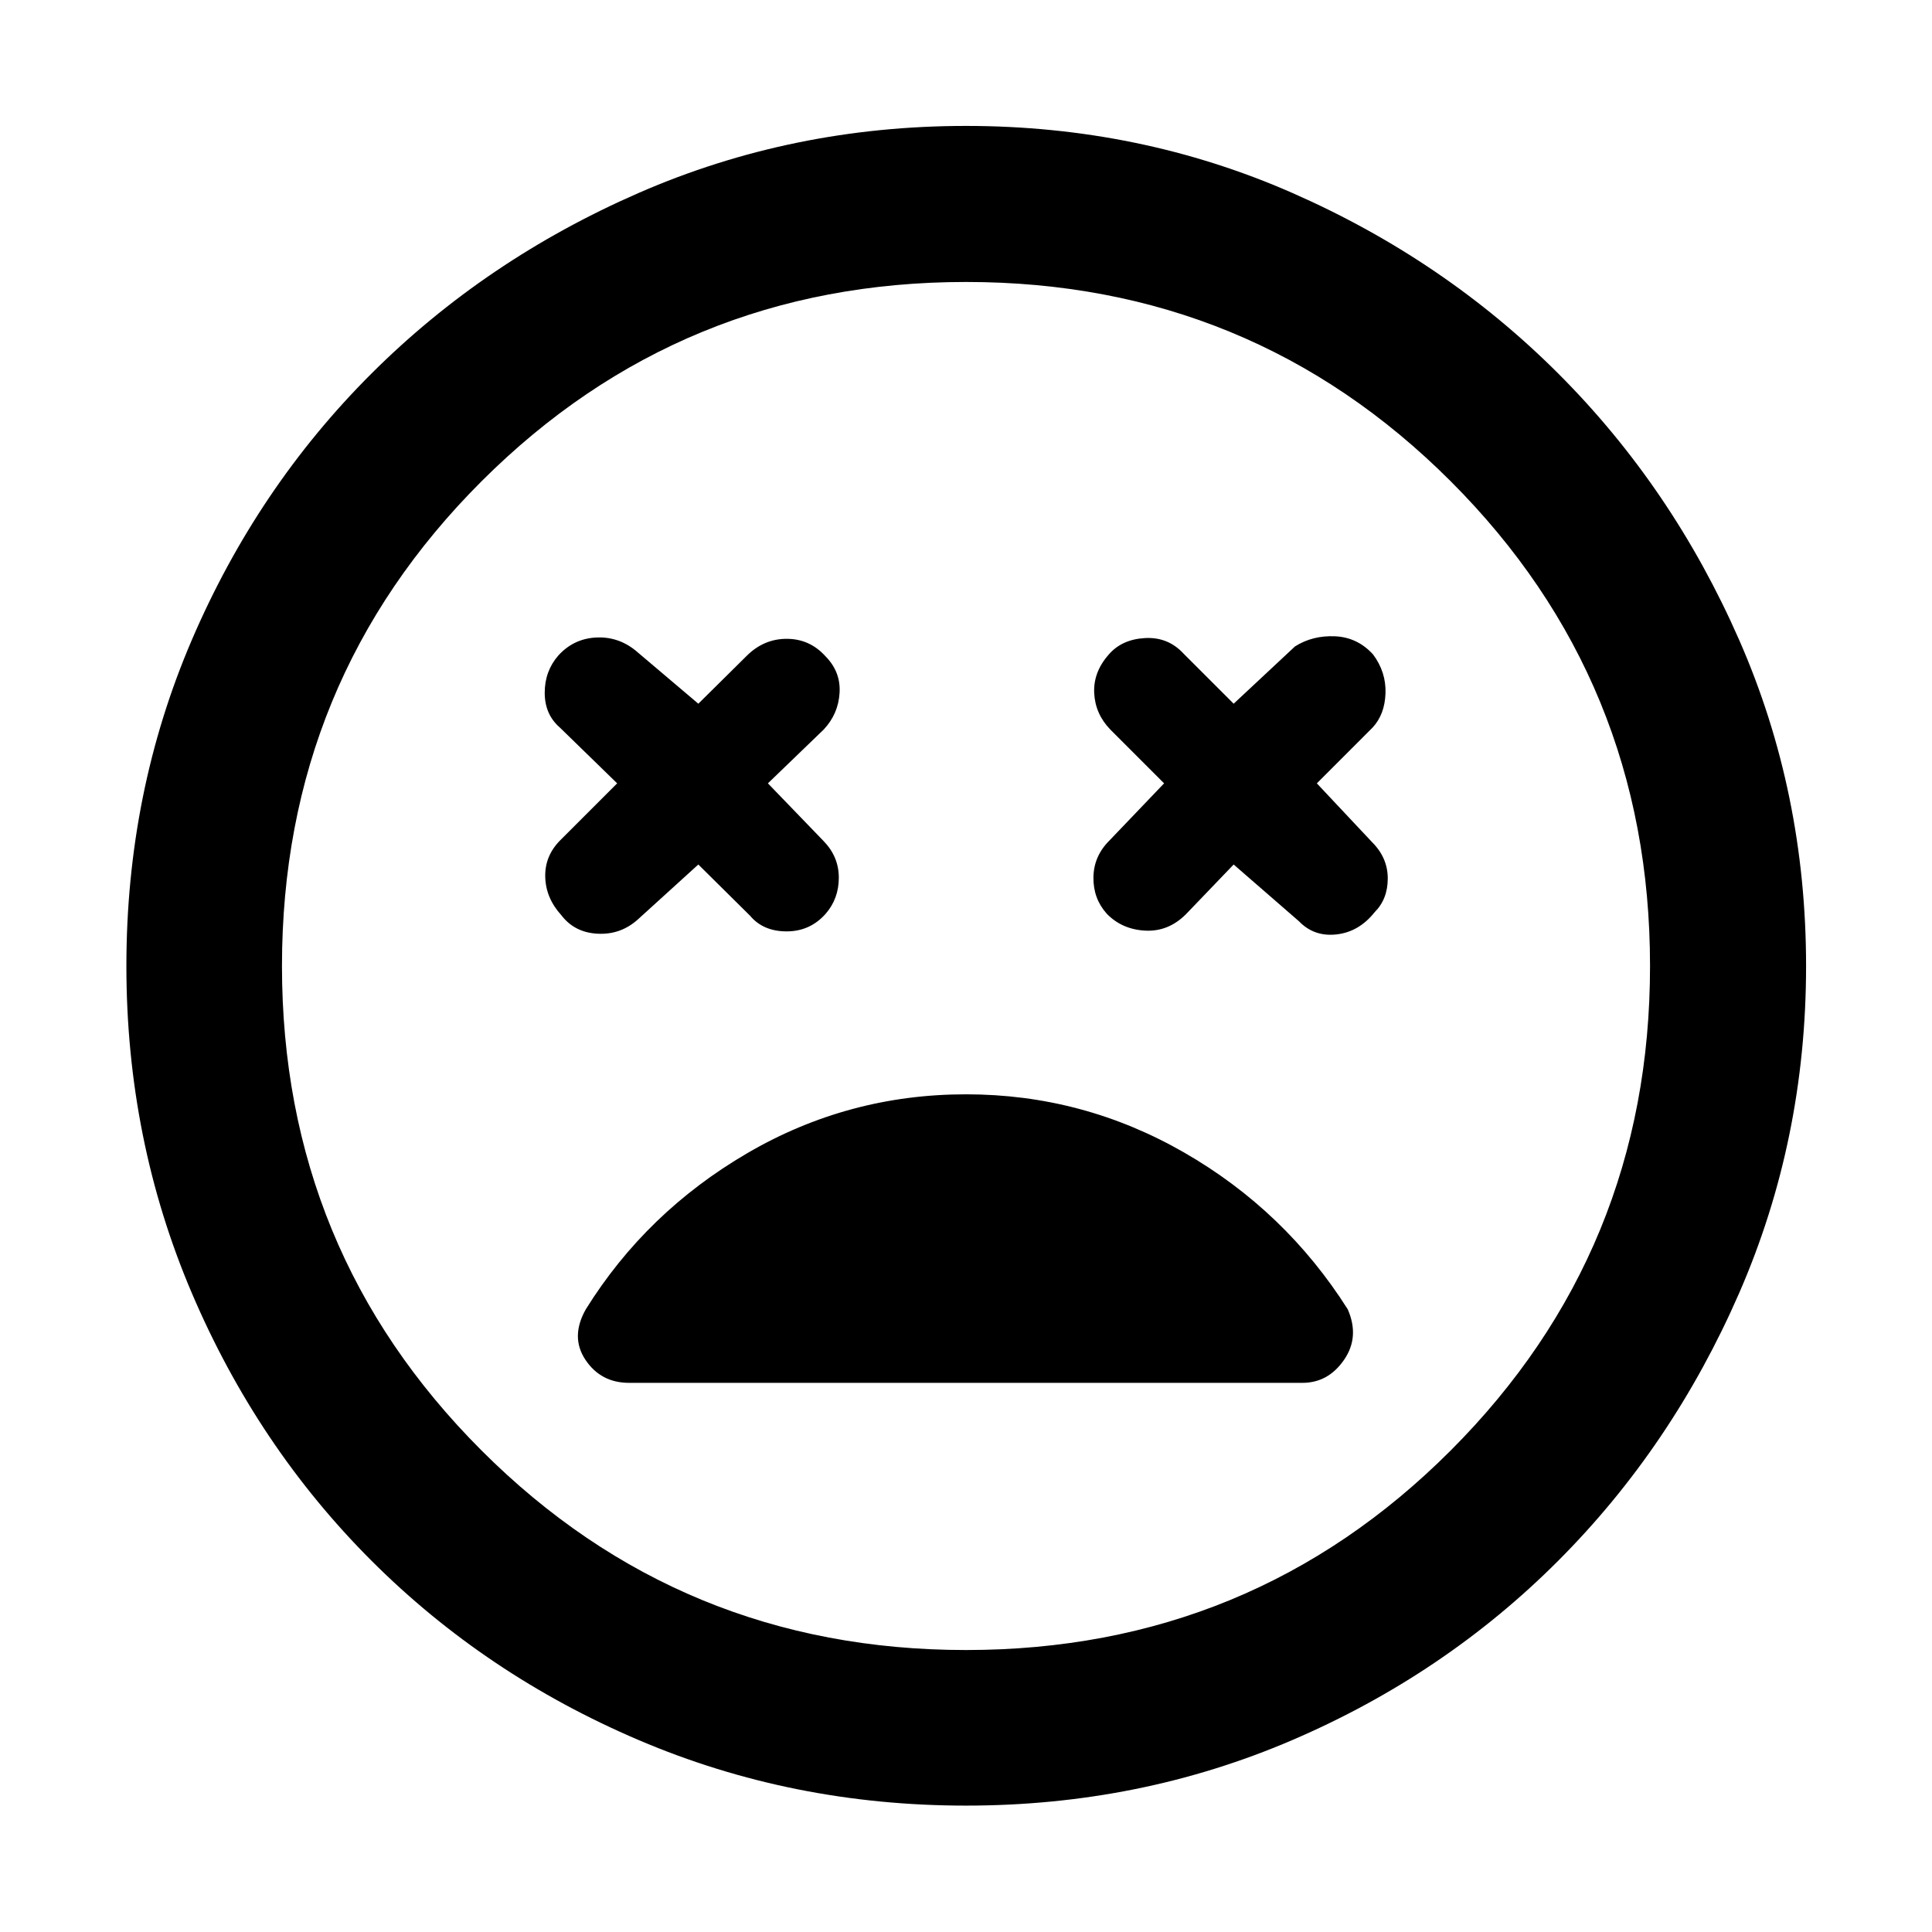 <svg xmlns="http://www.w3.org/2000/svg" height="48" viewBox="0 -960 960 960" width="48"><path d="m347-530.43 25.72 25.47q6.52 7.76 18.16 7.76t19.4-8.76q6.52-7.52 6.52-17.92 0-10.4-7.52-18.16l-27.71-28.72 27.71-26.72q7.29-7.76 7.9-18.28.62-10.52-7.14-18.28-7.76-8.53-19.16-8.53t-19.92 8.53L347-610.33l-31.24-26.47q-8.76-7.05-19.78-6.41-11.02.64-18.55 8.93-6.76 7.76-6.76 18.52t7.53 17.28l28.47 27.72-28.24 28.24q-7.76 7.76-7.5 18.28.27 10.52 8.03 19.04 6.52 8.53 17.9 9.15 11.38.62 19.9-6.91L347-530.43Zm266 0 32.48 28.23q7.52 7.77 18.66 6.5 11.14-1.26 18.9-11.02 6.53-6.52 6.53-16.78 0-10.26-7.77-18.02l-27.47-29.24 27.71-27.72q6.05-6.52 6.41-17.04.35-10.52-6.17-19.28-7.76-8.53-18.9-9.03-11.14-.5-19.9 5.03L613-610.33l-24.72-24.71q-7.76-8.53-19.28-7.91-11.52.62-18.04 8.15-7.76 8.76-7.26 19.16t8.02 18.16l26.71 26.72-27.23 28.48q-7.77 7.76-7.88 18.28-.12 10.52 6.64 18.04 7.52 7.76 19.04 8.38 11.52.62 20.28-8.14L613-530.43ZM480-62.8q-86.24 0-162.48-32.5t-132.98-89.24Q127.8-241.28 95.3-317.52 62.8-393.76 62.8-480t32.5-161.98q32.5-75.74 89.24-132.36 56.74-56.62 132.98-89.86 76.24-33.23 162.48-33.23t161.98 33.23q75.74 33.24 132.36 89.86 56.62 56.62 89.86 132.36 33.23 75.74 33.23 161.98T864.2-317.52q-33.24 76.24-89.86 132.98-56.62 56.74-132.36 89.24Q566.24-62.8 480-62.8Zm0-417.2Zm0 339.89q141.8 0 240.85-99.16 99.04-99.16 99.04-240.73 0-141.8-99.04-240.85Q621.8-819.89 480-819.89q-141.57 0-240.73 99.04Q140.11-621.8 140.11-480q0 141.57 99.16 240.73T480-140.11Zm0-276.13q-58.57 0-108.73 29.28-50.16 29.29-80.2 77.57-7.77 13.76-.12 25.14 7.64 11.38 21.64 11.38h334.58q12.76 0 20.65-11.38 7.88-11.38 1.88-25.14-31.05-49.04-81.35-77.95-50.31-28.9-108.35-28.9Z"/></svg>